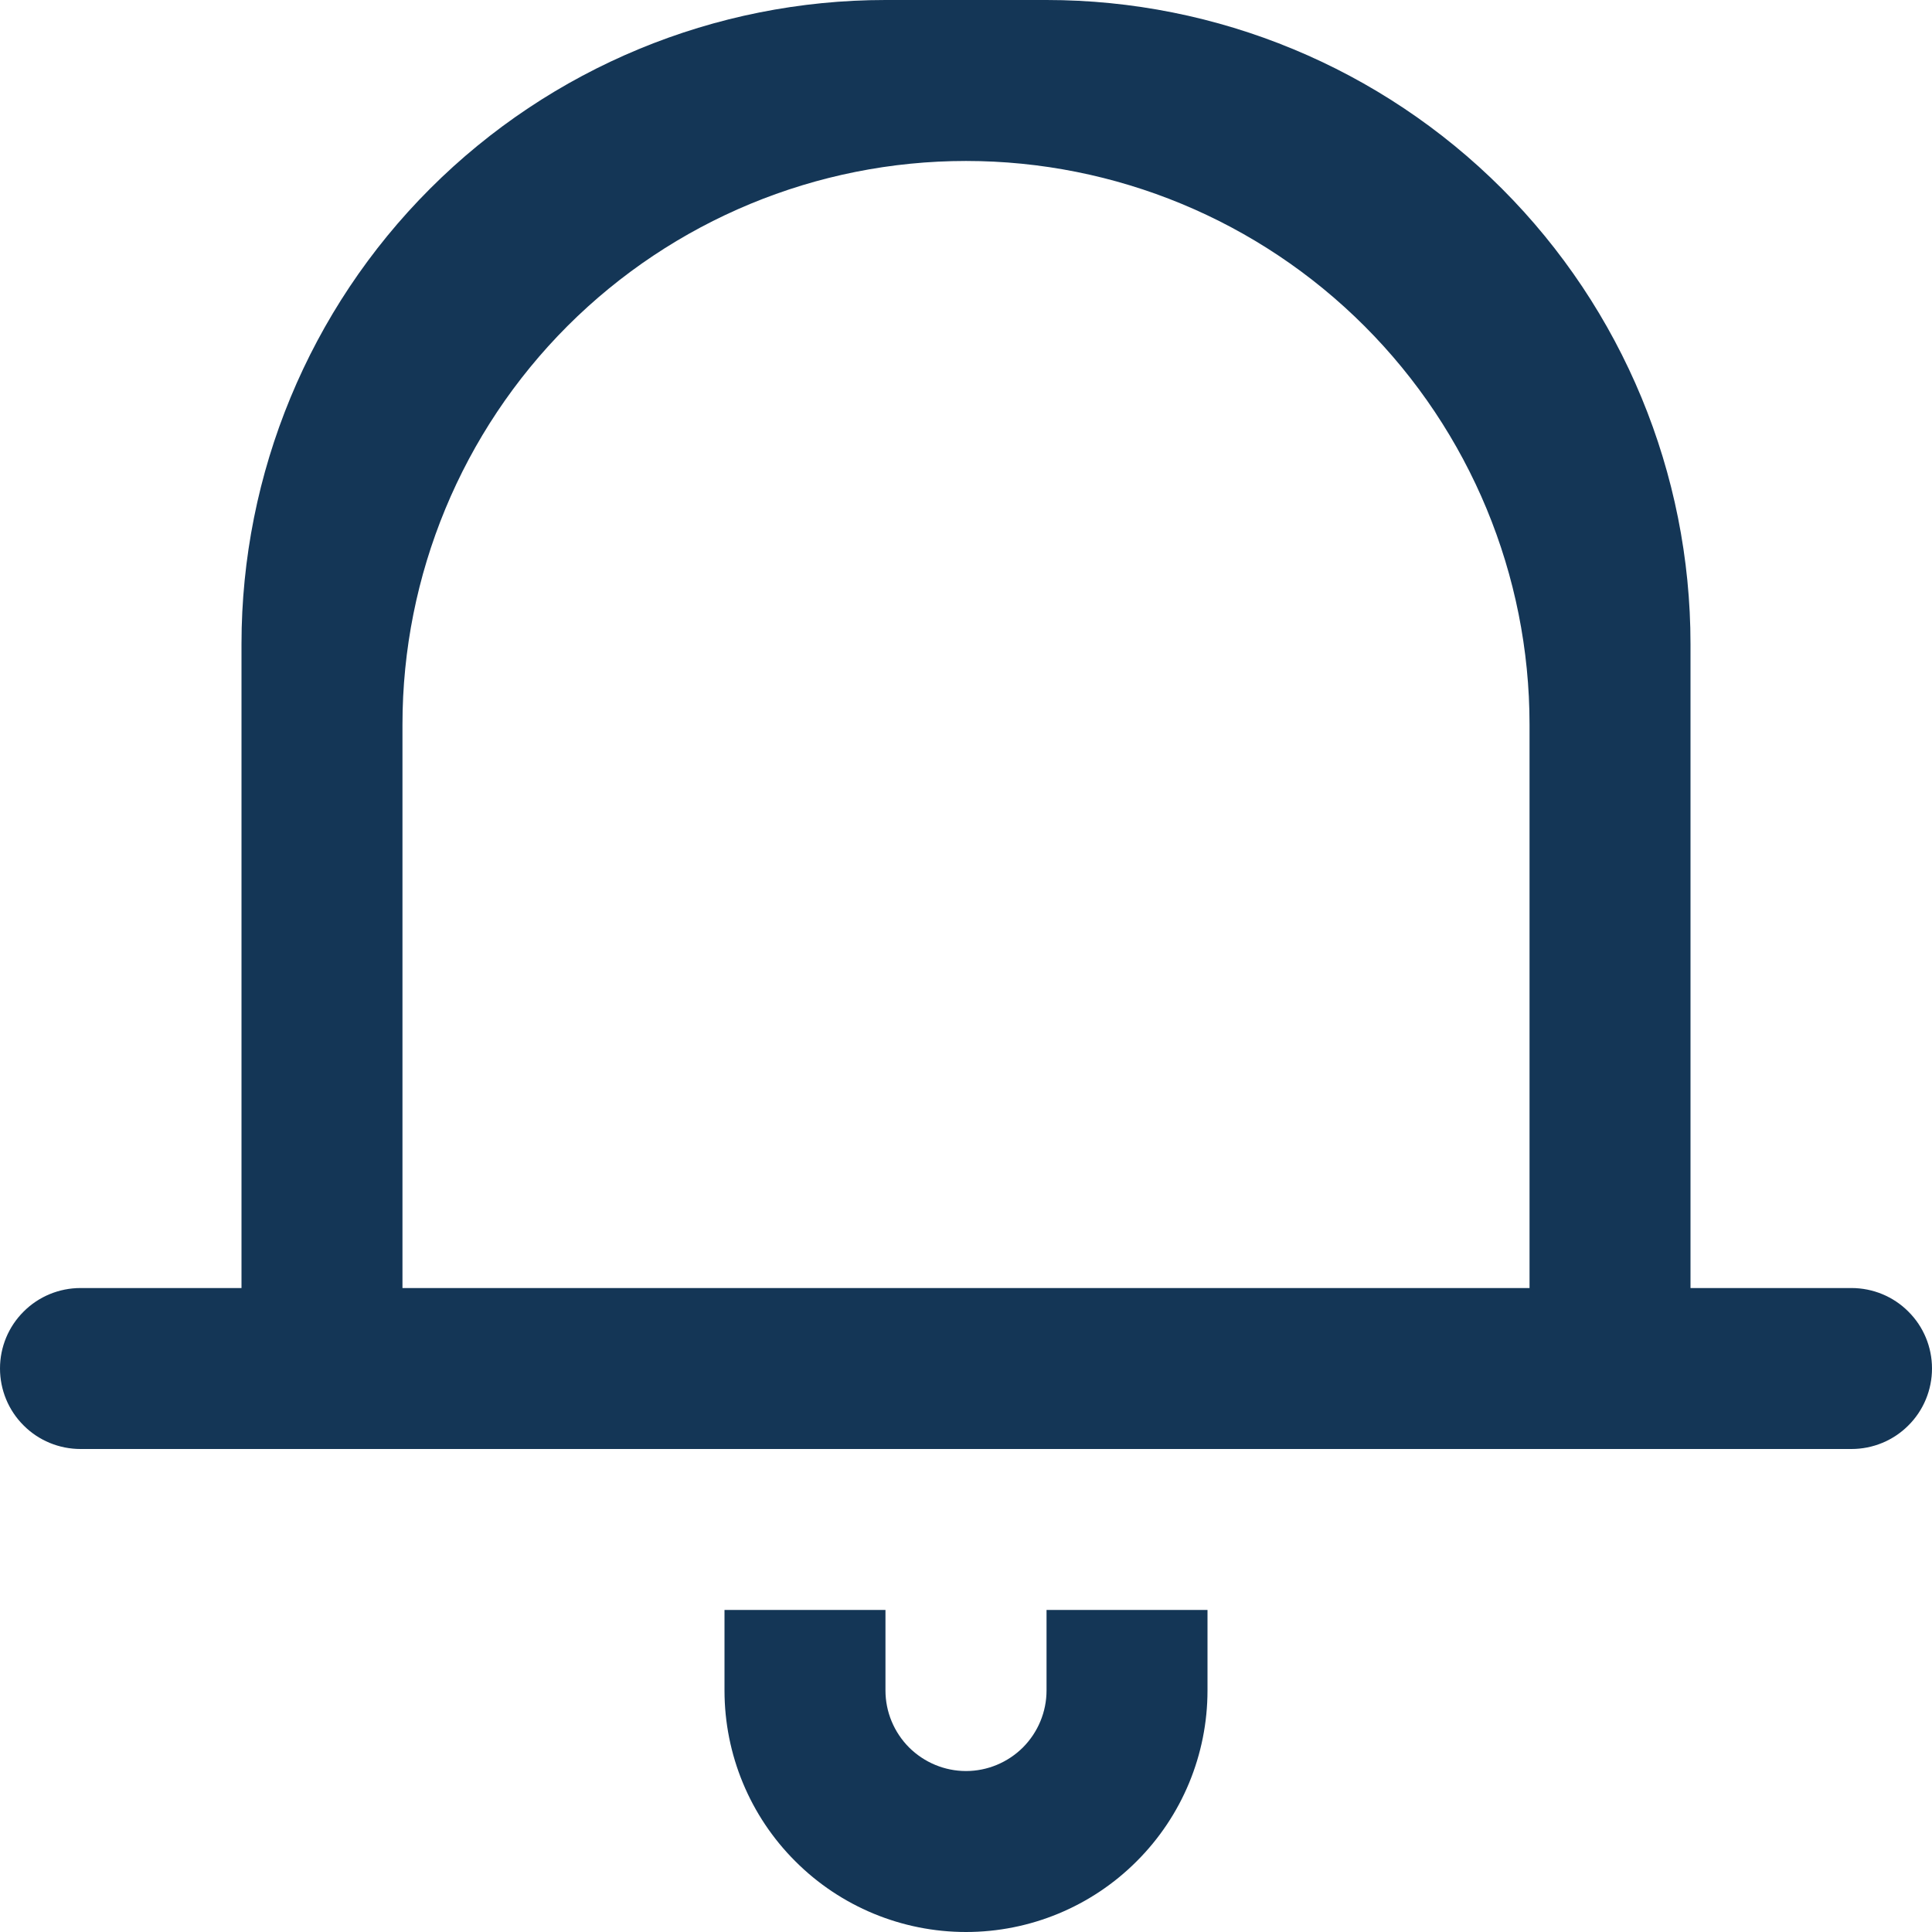 <svg width="19" height="19" viewBox="0 0 19 19" fill="none" xmlns="http://www.w3.org/2000/svg">
<path fill-rule="evenodd" clip-rule="evenodd" d="M18.208 14.25H0.792C0.582 14.25 0.38 14.167 0.232 14.018C0.083 13.87 0 13.668 0 13.458C0 13.248 0.083 13.047 0.232 12.899C0.38 12.75 0.582 12.667 0.792 12.667H2.375V6.333C2.375 4.654 3.042 3.043 4.23 1.855C5.418 0.667 7.029 0 8.708 0H10.292C11.971 0 13.582 0.667 14.77 1.855C15.958 3.043 16.625 4.654 16.625 6.333V12.667H18.208C18.418 12.667 18.62 12.75 18.768 12.899C18.917 13.047 19 13.248 19 13.458C19 13.668 18.917 13.87 18.768 14.018C18.62 14.167 18.418 14.25 18.208 14.25ZM15.042 7.125C15.042 5.655 14.458 4.246 13.418 3.206C12.379 2.167 10.97 1.583 9.5 1.583C8.03 1.583 6.621 2.167 5.581 3.206C4.542 4.246 3.958 5.655 3.958 7.125V12.667H15.042V7.125ZM8.708 16.625C8.708 16.835 8.792 17.036 8.94 17.185C9.089 17.333 9.29 17.417 9.5 17.417C9.71 17.417 9.911 17.333 10.06 17.185C10.208 17.036 10.292 16.835 10.292 16.625V15.833H11.875V16.625C11.875 17.255 11.625 17.859 11.179 18.304C10.734 18.75 10.13 19 9.5 19C8.87 19 8.266 18.75 7.821 18.304C7.375 17.859 7.125 17.255 7.125 16.625V15.833H8.708V16.625Z" fill="#143656"/>
</svg>
